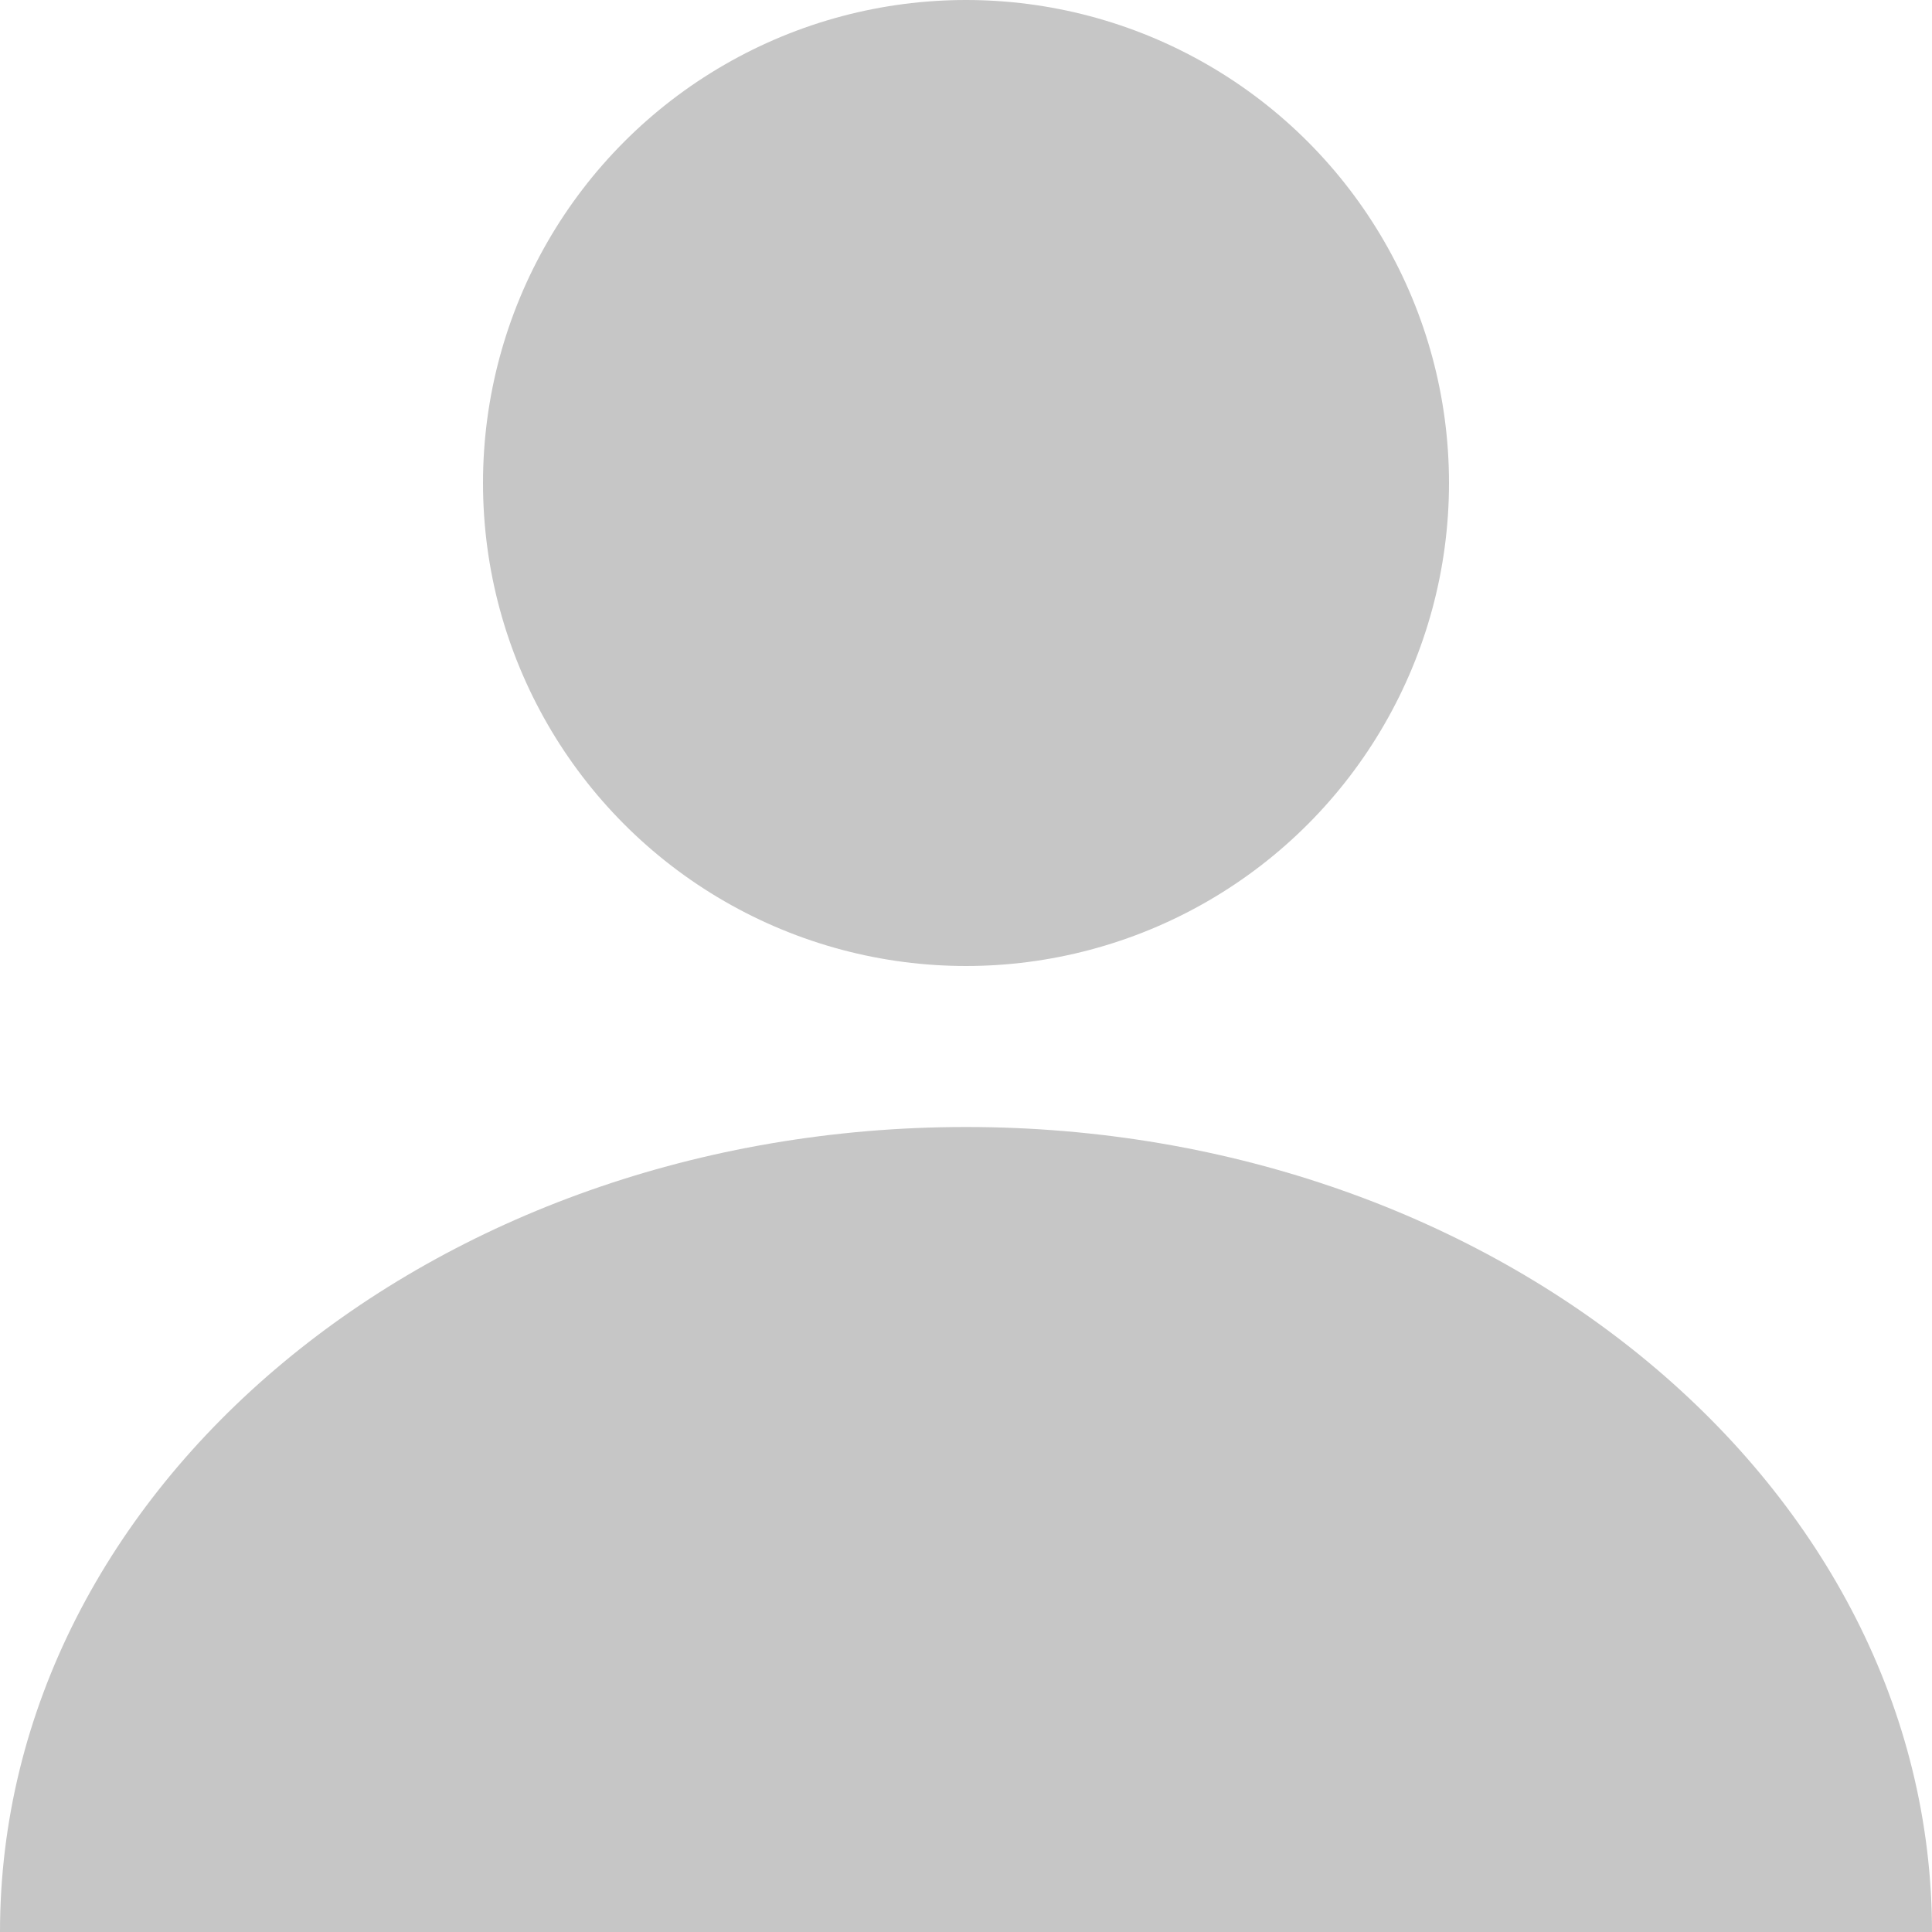 <?xml version="1.0" encoding="UTF-8"?>
<svg width="24px" height="24px" viewBox="0 0 24 24" version="1.1" xmlns="http://www.w3.org/2000/svg" xmlns:xlink="http://www.w3.org/1999/xlink">
    <!-- Generator: Sketch 48.2 (47327) - http://www.bohemiancoding.com/sketch -->
    <title>account 2</title>
    <desc>Created with Sketch.</desc>
    <defs></defs>
    <g id="Symbols" stroke="none" stroke-width="1" fill="none" fill-rule="evenodd">
        <g id="account-2" fill="#C6C6C6" fill-rule="nonzero">
            <circle id="Oval" cx="12" cy="6" r="6"></circle>
            <path d="M12,14 C5.373,14 0,18.477 0,24 L24,24 C24,18.477 18.627,14 12,14 Z" id="Shape"></path>
        </g>
    </g>
</svg>